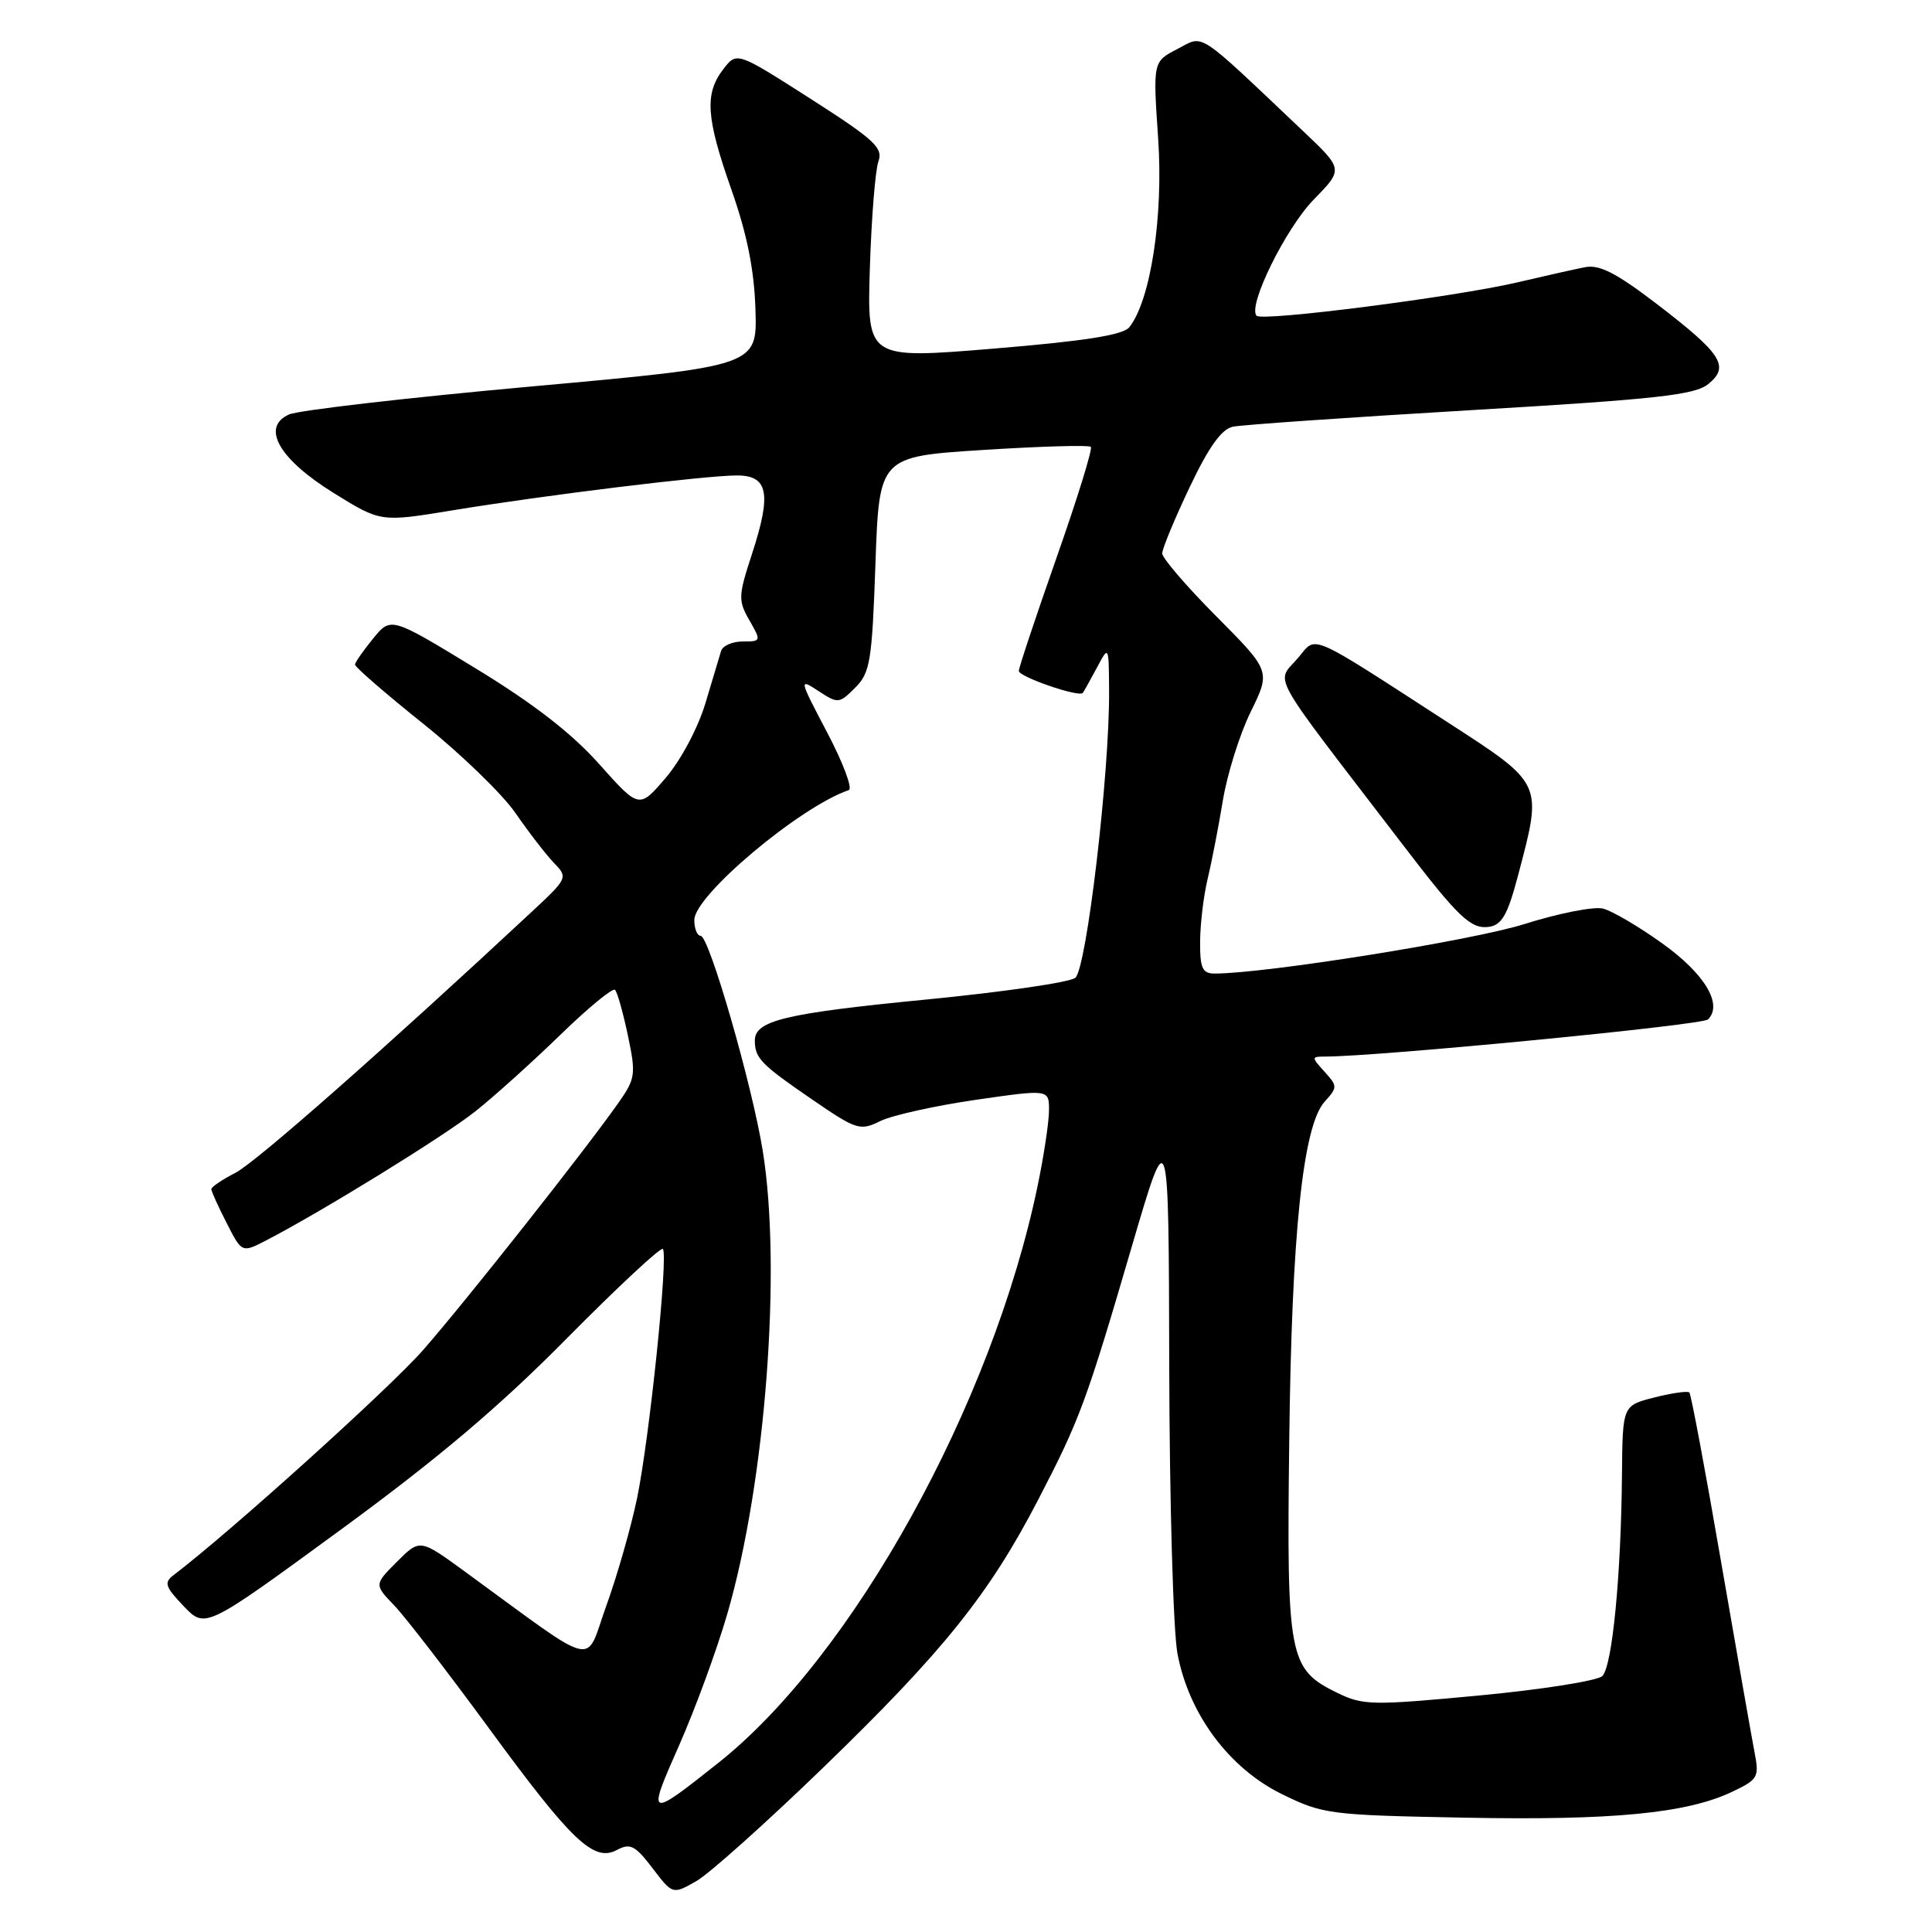 <?xml version="1.0" encoding="UTF-8" standalone="no"?>
<!DOCTYPE svg PUBLIC "-//W3C//DTD SVG 1.1//EN" "http://www.w3.org/Graphics/SVG/1.1/DTD/svg11.dtd" >
<svg xmlns="http://www.w3.org/2000/svg" xmlns:xlink="http://www.w3.org/1999/xlink" version="1.1" viewBox="0 0 256 256">
 <g >
 <path fill="currentColor"
d=" M 109.24 234.06 C 125.01 218.79 131.06 211.25 137.54 198.77 C 143.08 188.10 143.94 185.79 150.02 165.00 C 154.86 148.50 154.86 148.50 154.93 181.11 C 154.97 199.05 155.46 216.15 156.02 219.11 C 157.53 227.13 162.85 234.29 169.86 237.73 C 175.30 240.40 176.16 240.51 194.08 240.85 C 213.67 241.23 223.51 240.28 229.52 237.42 C 232.97 235.78 233.13 235.51 232.47 232.10 C 232.09 230.12 230.08 218.69 228.01 206.71 C 225.95 194.73 224.07 184.74 223.85 184.51 C 223.62 184.29 221.54 184.58 219.22 185.17 C 215.00 186.24 215.00 186.24 214.92 195.37 C 214.80 208.77 213.64 220.76 212.32 222.08 C 211.69 222.71 204.35 223.87 196.01 224.66 C 181.77 226.00 180.62 225.98 177.17 224.30 C 170.77 221.16 170.48 219.69 170.83 191.01 C 171.15 163.38 172.64 149.16 175.53 145.97 C 177.24 144.08 177.24 143.92 175.50 142.00 C 173.75 140.07 173.75 140.00 175.60 140.00 C 182.67 139.99 225.56 135.84 226.32 135.08 C 228.32 133.08 225.88 129.03 220.28 125.02 C 217.15 122.77 213.60 120.69 212.40 120.39 C 211.21 120.09 206.53 121.01 202.00 122.44 C 195.11 124.62 167.68 129.00 160.96 129.00 C 159.32 129.00 159.00 128.31 159.02 124.75 C 159.04 122.41 159.48 118.70 160.01 116.50 C 160.54 114.30 161.45 109.62 162.03 106.10 C 162.61 102.58 164.27 97.27 165.73 94.31 C 168.37 88.92 168.37 88.92 161.18 81.68 C 157.23 77.71 154.00 73.95 154.00 73.33 C 154.00 72.71 155.63 68.78 157.62 64.59 C 160.16 59.23 161.86 56.85 163.37 56.54 C 164.54 56.29 178.72 55.31 194.88 54.35 C 219.64 52.89 224.59 52.34 226.38 50.87 C 229.23 48.53 228.16 46.88 219.43 40.20 C 214.13 36.15 211.91 35.02 210.00 35.41 C 208.62 35.68 204.57 36.59 201.00 37.43 C 192.75 39.35 167.28 42.62 166.51 41.84 C 165.27 40.60 170.33 30.30 174.06 26.46 C 178.00 22.43 178.00 22.43 172.75 17.45 C 158.29 3.75 159.62 4.63 156.00 6.50 C 152.77 8.17 152.77 8.17 153.46 18.33 C 154.17 28.68 152.47 39.79 149.64 43.36 C 148.82 44.39 143.78 45.19 131.70 46.19 C 114.89 47.58 114.89 47.58 115.26 35.54 C 115.47 28.92 115.98 22.56 116.39 21.41 C 117.05 19.59 115.90 18.53 107.39 13.08 C 97.63 6.84 97.63 6.84 95.84 9.17 C 93.34 12.42 93.55 15.57 96.93 25.17 C 98.98 31.00 99.94 35.75 100.10 41.00 C 100.34 48.50 100.34 48.50 70.42 51.21 C 53.96 52.70 39.50 54.37 38.29 54.92 C 34.55 56.61 36.96 60.83 44.24 65.34 C 50.44 69.19 50.44 69.19 59.97 67.62 C 72.13 65.62 93.48 63.00 97.65 63.00 C 101.80 63.00 102.26 65.40 99.63 73.44 C 97.82 78.97 97.80 79.58 99.30 82.19 C 100.88 84.95 100.86 85.00 98.42 85.00 C 97.06 85.00 95.76 85.56 95.55 86.25 C 95.34 86.94 94.40 90.07 93.46 93.22 C 92.48 96.46 90.22 100.72 88.22 103.06 C 84.69 107.18 84.69 107.18 79.41 101.26 C 75.77 97.17 70.68 93.22 62.97 88.53 C 51.80 81.72 51.80 81.72 49.44 84.61 C 48.14 86.20 47.06 87.75 47.04 88.06 C 47.02 88.38 51.09 91.90 56.08 95.90 C 61.08 99.90 66.59 105.24 68.33 107.77 C 70.07 110.30 72.36 113.25 73.40 114.34 C 75.28 116.28 75.24 116.37 70.37 120.90 C 50.93 139.01 33.94 153.98 31.22 155.39 C 29.45 156.30 28.00 157.28 28.00 157.57 C 28.00 157.85 28.91 159.87 30.03 162.05 C 32.05 166.02 32.05 166.02 35.27 164.36 C 42.65 160.54 58.82 150.57 63.00 147.25 C 65.47 145.29 70.52 140.74 74.22 137.15 C 77.92 133.55 81.19 130.86 81.49 131.16 C 81.80 131.46 82.56 134.18 83.20 137.21 C 84.28 142.35 84.20 142.92 81.97 146.10 C 77.56 152.38 61.71 172.44 56.08 178.87 C 51.63 183.94 30.58 202.94 23.04 208.68 C 21.69 209.70 21.86 210.22 24.35 212.84 C 27.21 215.82 27.21 215.82 45.02 202.79 C 58.00 193.30 66.17 186.39 75.08 177.37 C 81.82 170.56 87.55 165.22 87.83 165.49 C 88.58 166.25 86.07 190.47 84.42 198.50 C 83.62 202.35 81.79 208.76 80.35 212.74 C 77.42 220.85 79.62 221.38 61.57 208.22 C 55.64 203.90 55.64 203.90 52.61 206.93 C 49.58 209.96 49.58 209.96 52.24 212.73 C 53.70 214.25 59.31 221.53 64.71 228.90 C 75.79 244.03 78.68 246.78 81.77 245.12 C 83.51 244.19 84.17 244.54 86.46 247.54 C 89.13 251.04 89.13 251.04 92.25 249.27 C 93.96 248.30 101.61 241.45 109.24 234.06 Z  M 201.15 116.00 C 204.41 103.64 204.56 103.96 191.75 95.66 C 173.24 83.67 174.47 84.21 172.09 87.07 C 169.06 90.71 167.57 88.02 185.97 112.05 C 193.26 121.59 194.92 123.15 197.31 122.81 C 199.01 122.56 199.78 121.19 201.15 116.00 Z  M 89.99 231.26 C 92.12 226.44 95.01 218.56 96.40 213.75 C 101.44 196.33 103.59 168.15 101.07 152.50 C 99.65 143.71 93.96 124.00 92.84 124.00 C 92.38 124.00 92.00 123.06 92.00 121.90 C 92.00 118.66 105.97 106.91 112.47 104.69 C 113.00 104.50 111.72 101.08 109.62 97.09 C 105.86 89.94 105.84 89.85 108.46 91.57 C 111.04 93.26 111.20 93.24 113.31 91.13 C 115.30 89.15 115.55 87.65 116.00 74.72 C 116.50 60.50 116.50 60.50 130.29 59.62 C 137.87 59.14 144.29 58.95 144.54 59.21 C 144.80 59.46 142.75 66.07 140.00 73.89 C 137.25 81.72 135.00 88.47 135.00 88.90 C 135.00 89.68 142.95 92.42 143.47 91.82 C 143.61 91.64 144.45 90.15 145.33 88.50 C 146.92 85.50 146.92 85.50 146.96 91.50 C 147.04 102.37 143.97 128.41 142.48 129.57 C 141.72 130.17 132.89 131.45 122.86 132.43 C 103.93 134.28 99.99 135.23 100.02 137.91 C 100.04 140.23 100.84 141.05 107.66 145.72 C 113.51 149.73 113.96 149.87 116.66 148.54 C 118.22 147.78 123.89 146.52 129.25 145.74 C 139.00 144.33 139.00 144.33 139.00 147.10 C 139.00 148.62 138.32 153.16 137.48 157.18 C 131.47 186.09 113.04 219.40 95.22 233.56 C 85.81 241.04 85.68 240.98 89.99 231.26 Z "/>
</g>
</svg>